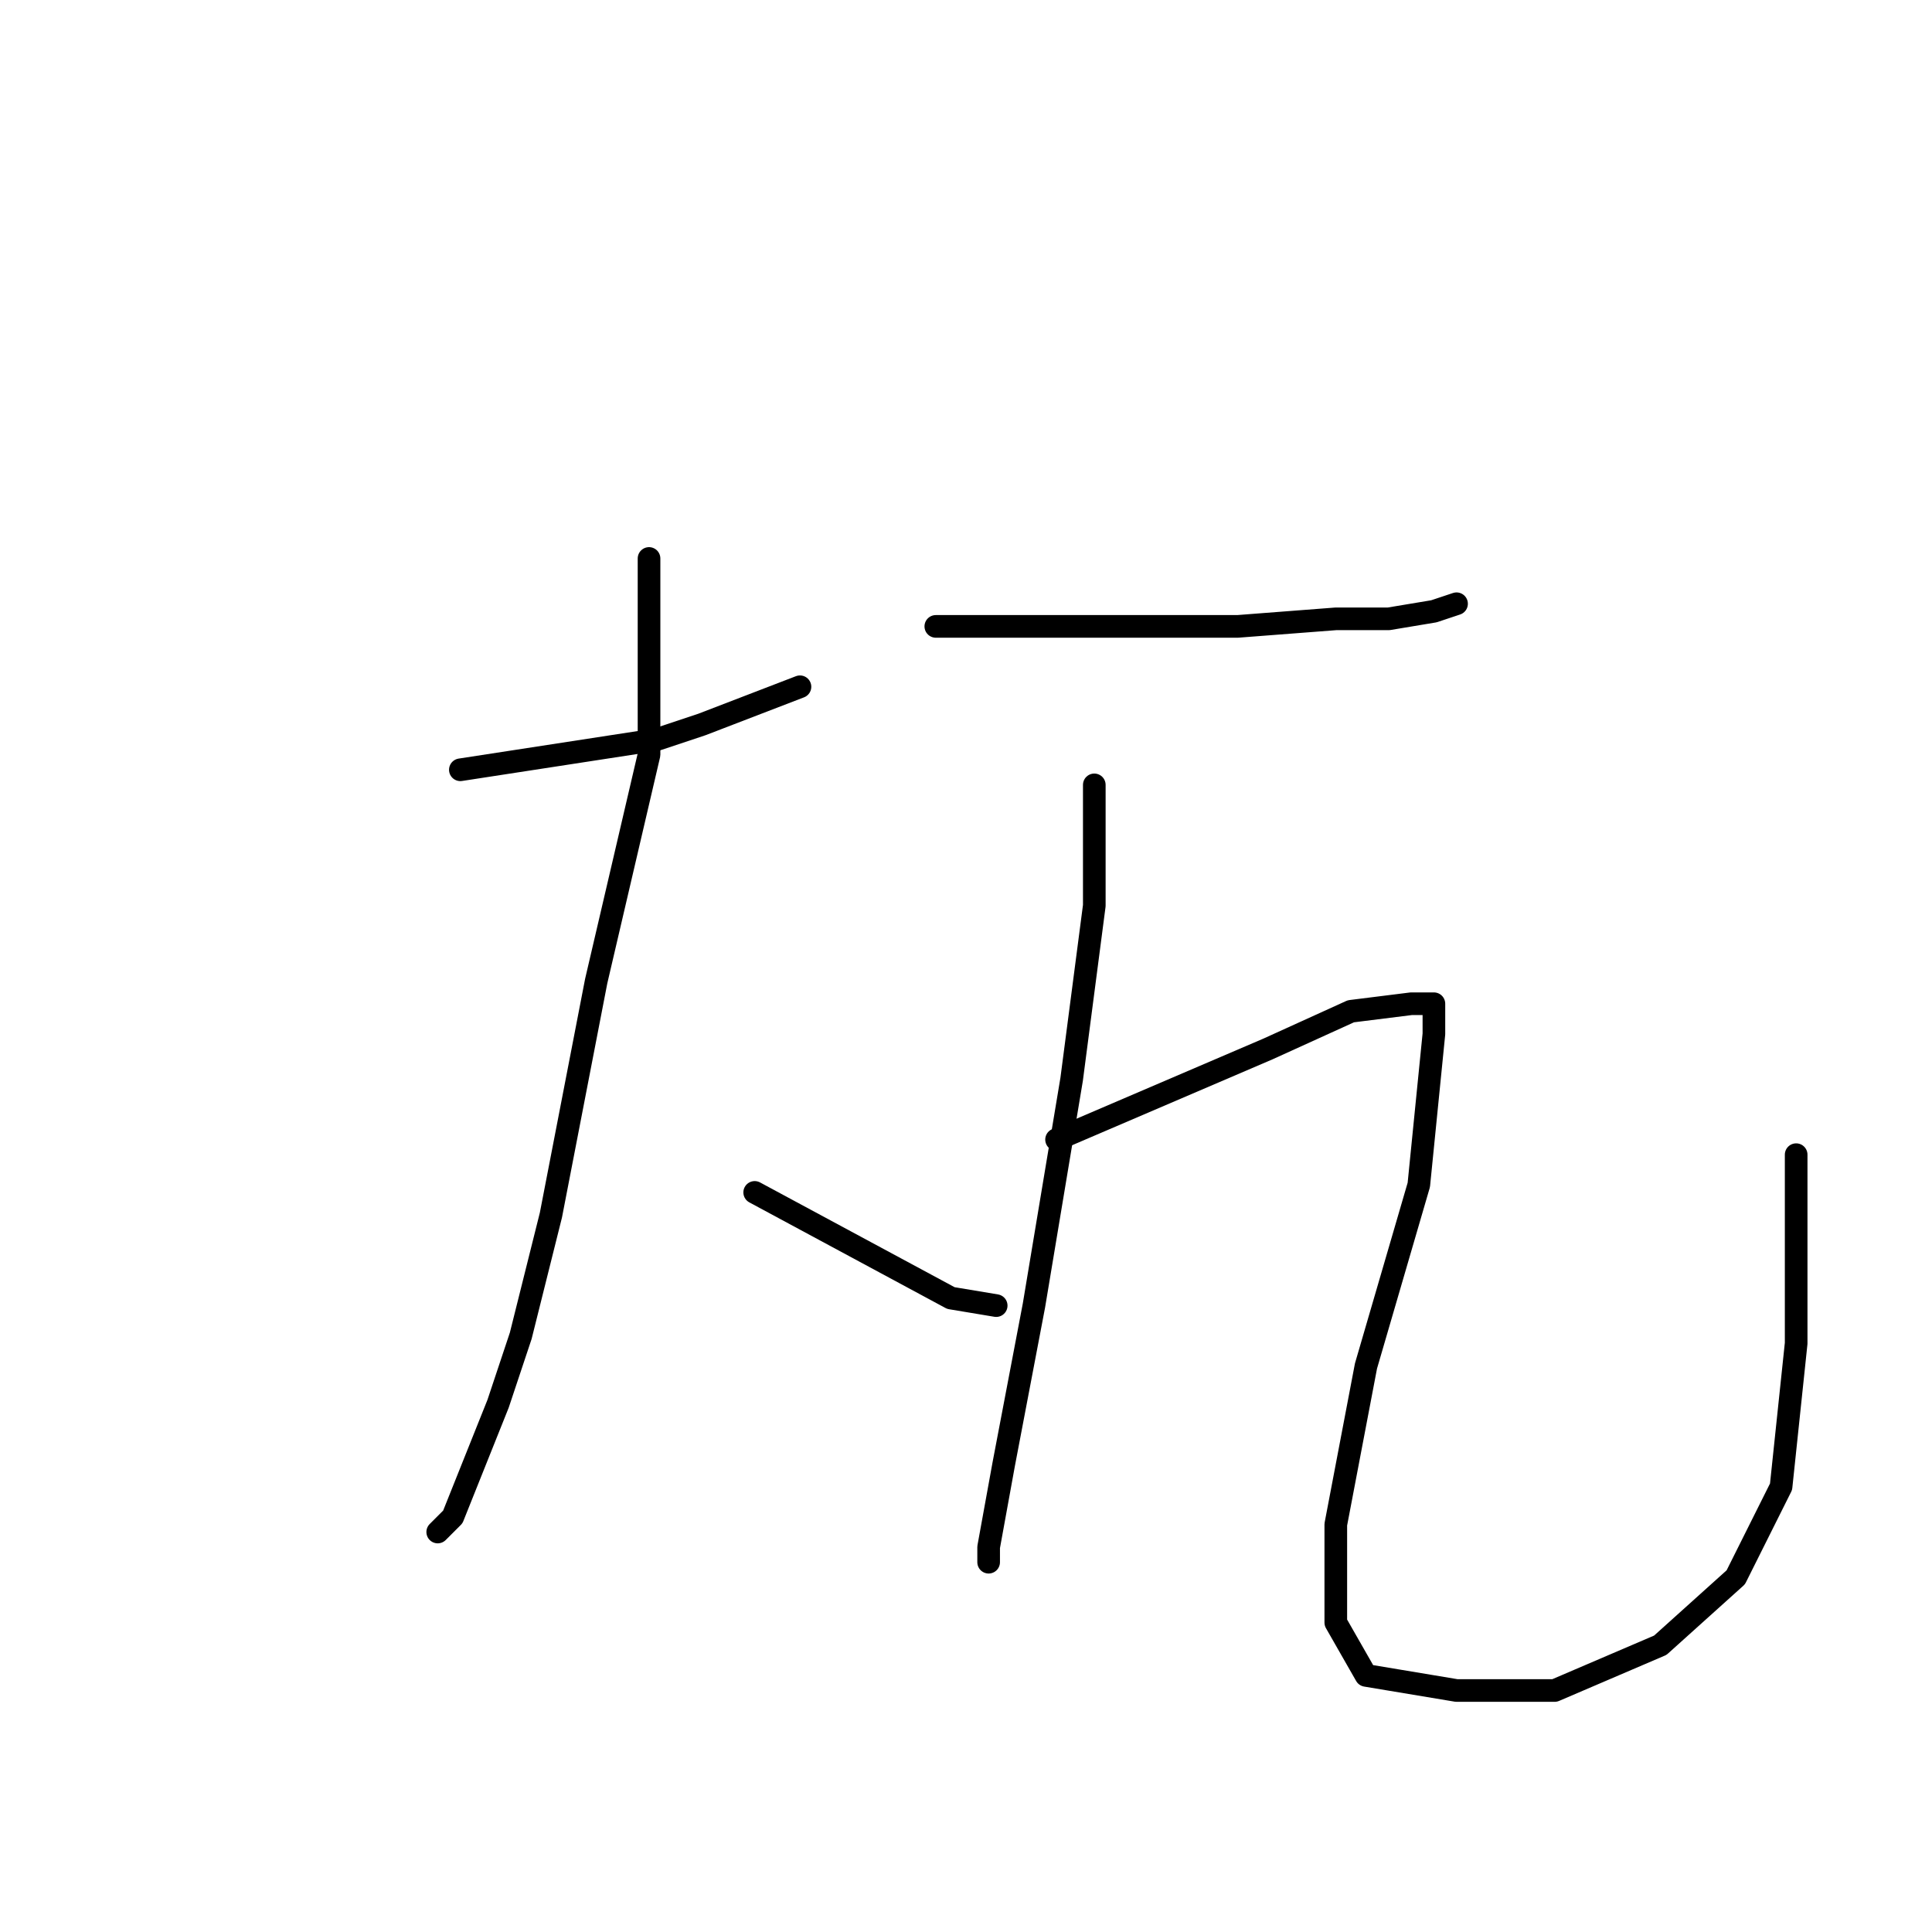 <?xml version="1.0" standalone="no"?>
    <svg width="256" height="256" xmlns="http://www.w3.org/2000/svg" version="1.1">
    <polyline stroke="black" stroke-width="3" stroke-linecap="round" fill="transparent" stroke-linejoin="round" points="61 102 74 100 87 98 93 96 106 91 106 91 " />
        <polyline stroke="black" stroke-width="3" stroke-linecap="round" fill="transparent" stroke-linejoin="round" points="86 74 86 87 86 100 79 130 73 161 69 177 66 186 60 201 58 203 58 203 " />
        <polyline stroke="black" stroke-width="3" stroke-linecap="round" fill="transparent" stroke-linejoin="round" points="100 158 113 165 126 172 132 173 132 173 " />
        <polyline stroke="black" stroke-width="3" stroke-linecap="round" fill="transparent" stroke-linejoin="round" points="124 83 144 83 164 83 177 82 184 82 190 81 193 80 193 80 " />
        <polyline stroke="black" stroke-width="3" stroke-linecap="round" fill="transparent" stroke-linejoin="round" points="145 104 145 112 145 120 142 143 137 173 133 194 131 205 131 207 131 207 " />
        <polyline stroke="black" stroke-width="3" stroke-linecap="round" fill="transparent" stroke-linejoin="round" points="140 151 154 145 168 139 179 134 187 133 190 133 190 137 188 157 181 181 177 202 177 215 181 222 193 224 206 224 220 218 230 209 236 197 238 178 238 153 238 153 " />
        </svg>